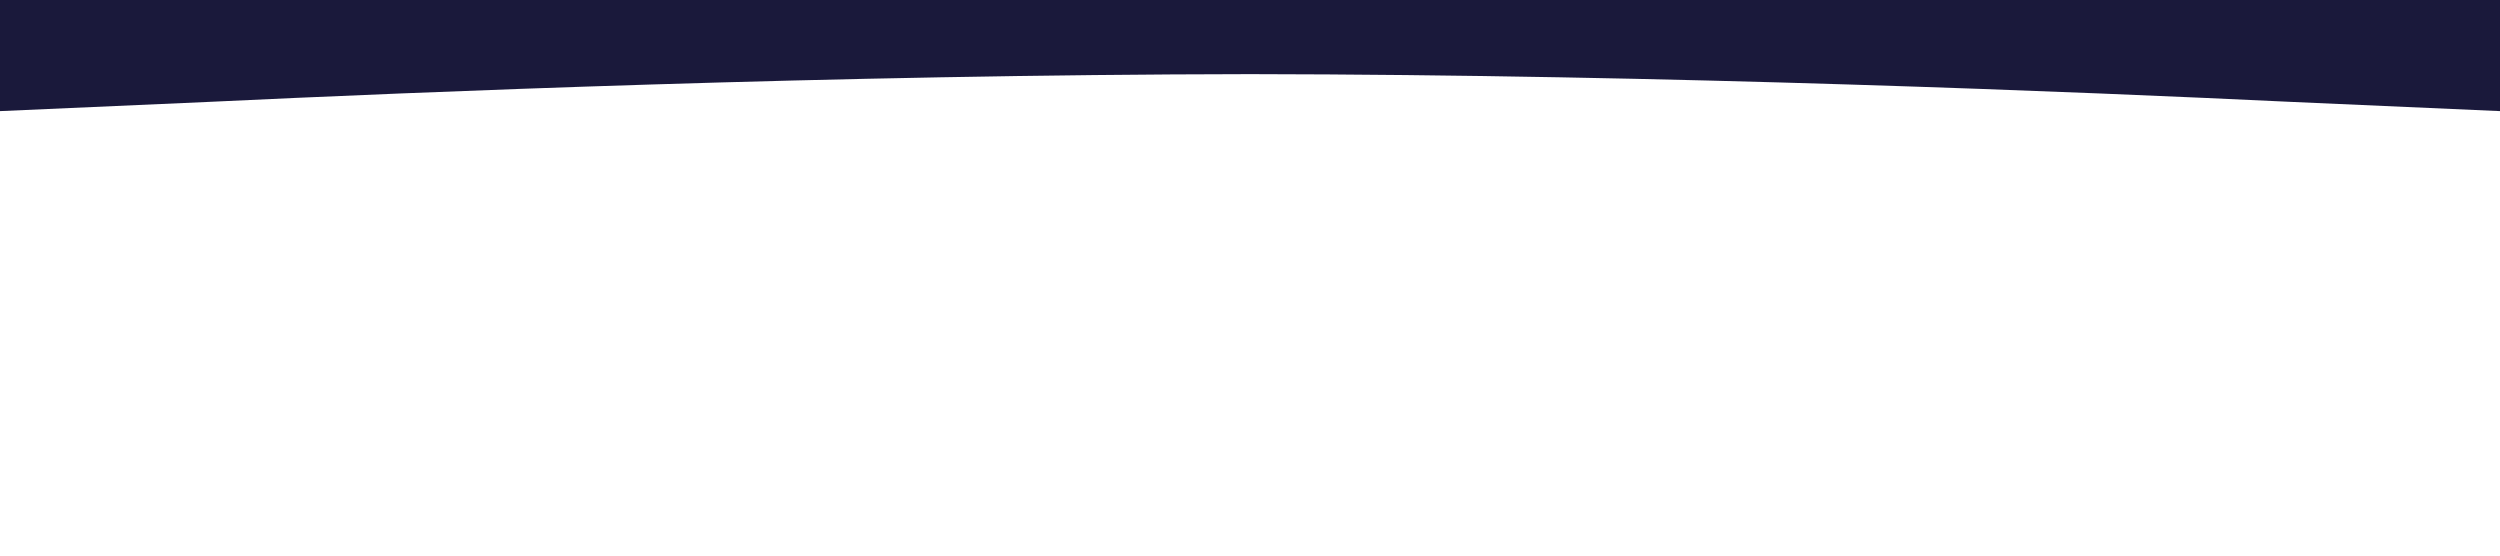 <?xml version="1.0" standalone="no"?><svg xmlns="http://www.w3.org/2000/svg" viewBox="0 0 1440 320"><path fill="#1a193b" fill-opacity="1" d="M0,64L120,58.7C240,53,480,43,720,42.7C960,43,1200,53,1320,58.7L1440,64L1440,0L1320,0C1200,0,960,0,720,0C480,0,240,0,120,0L0,0Z"></path></svg>